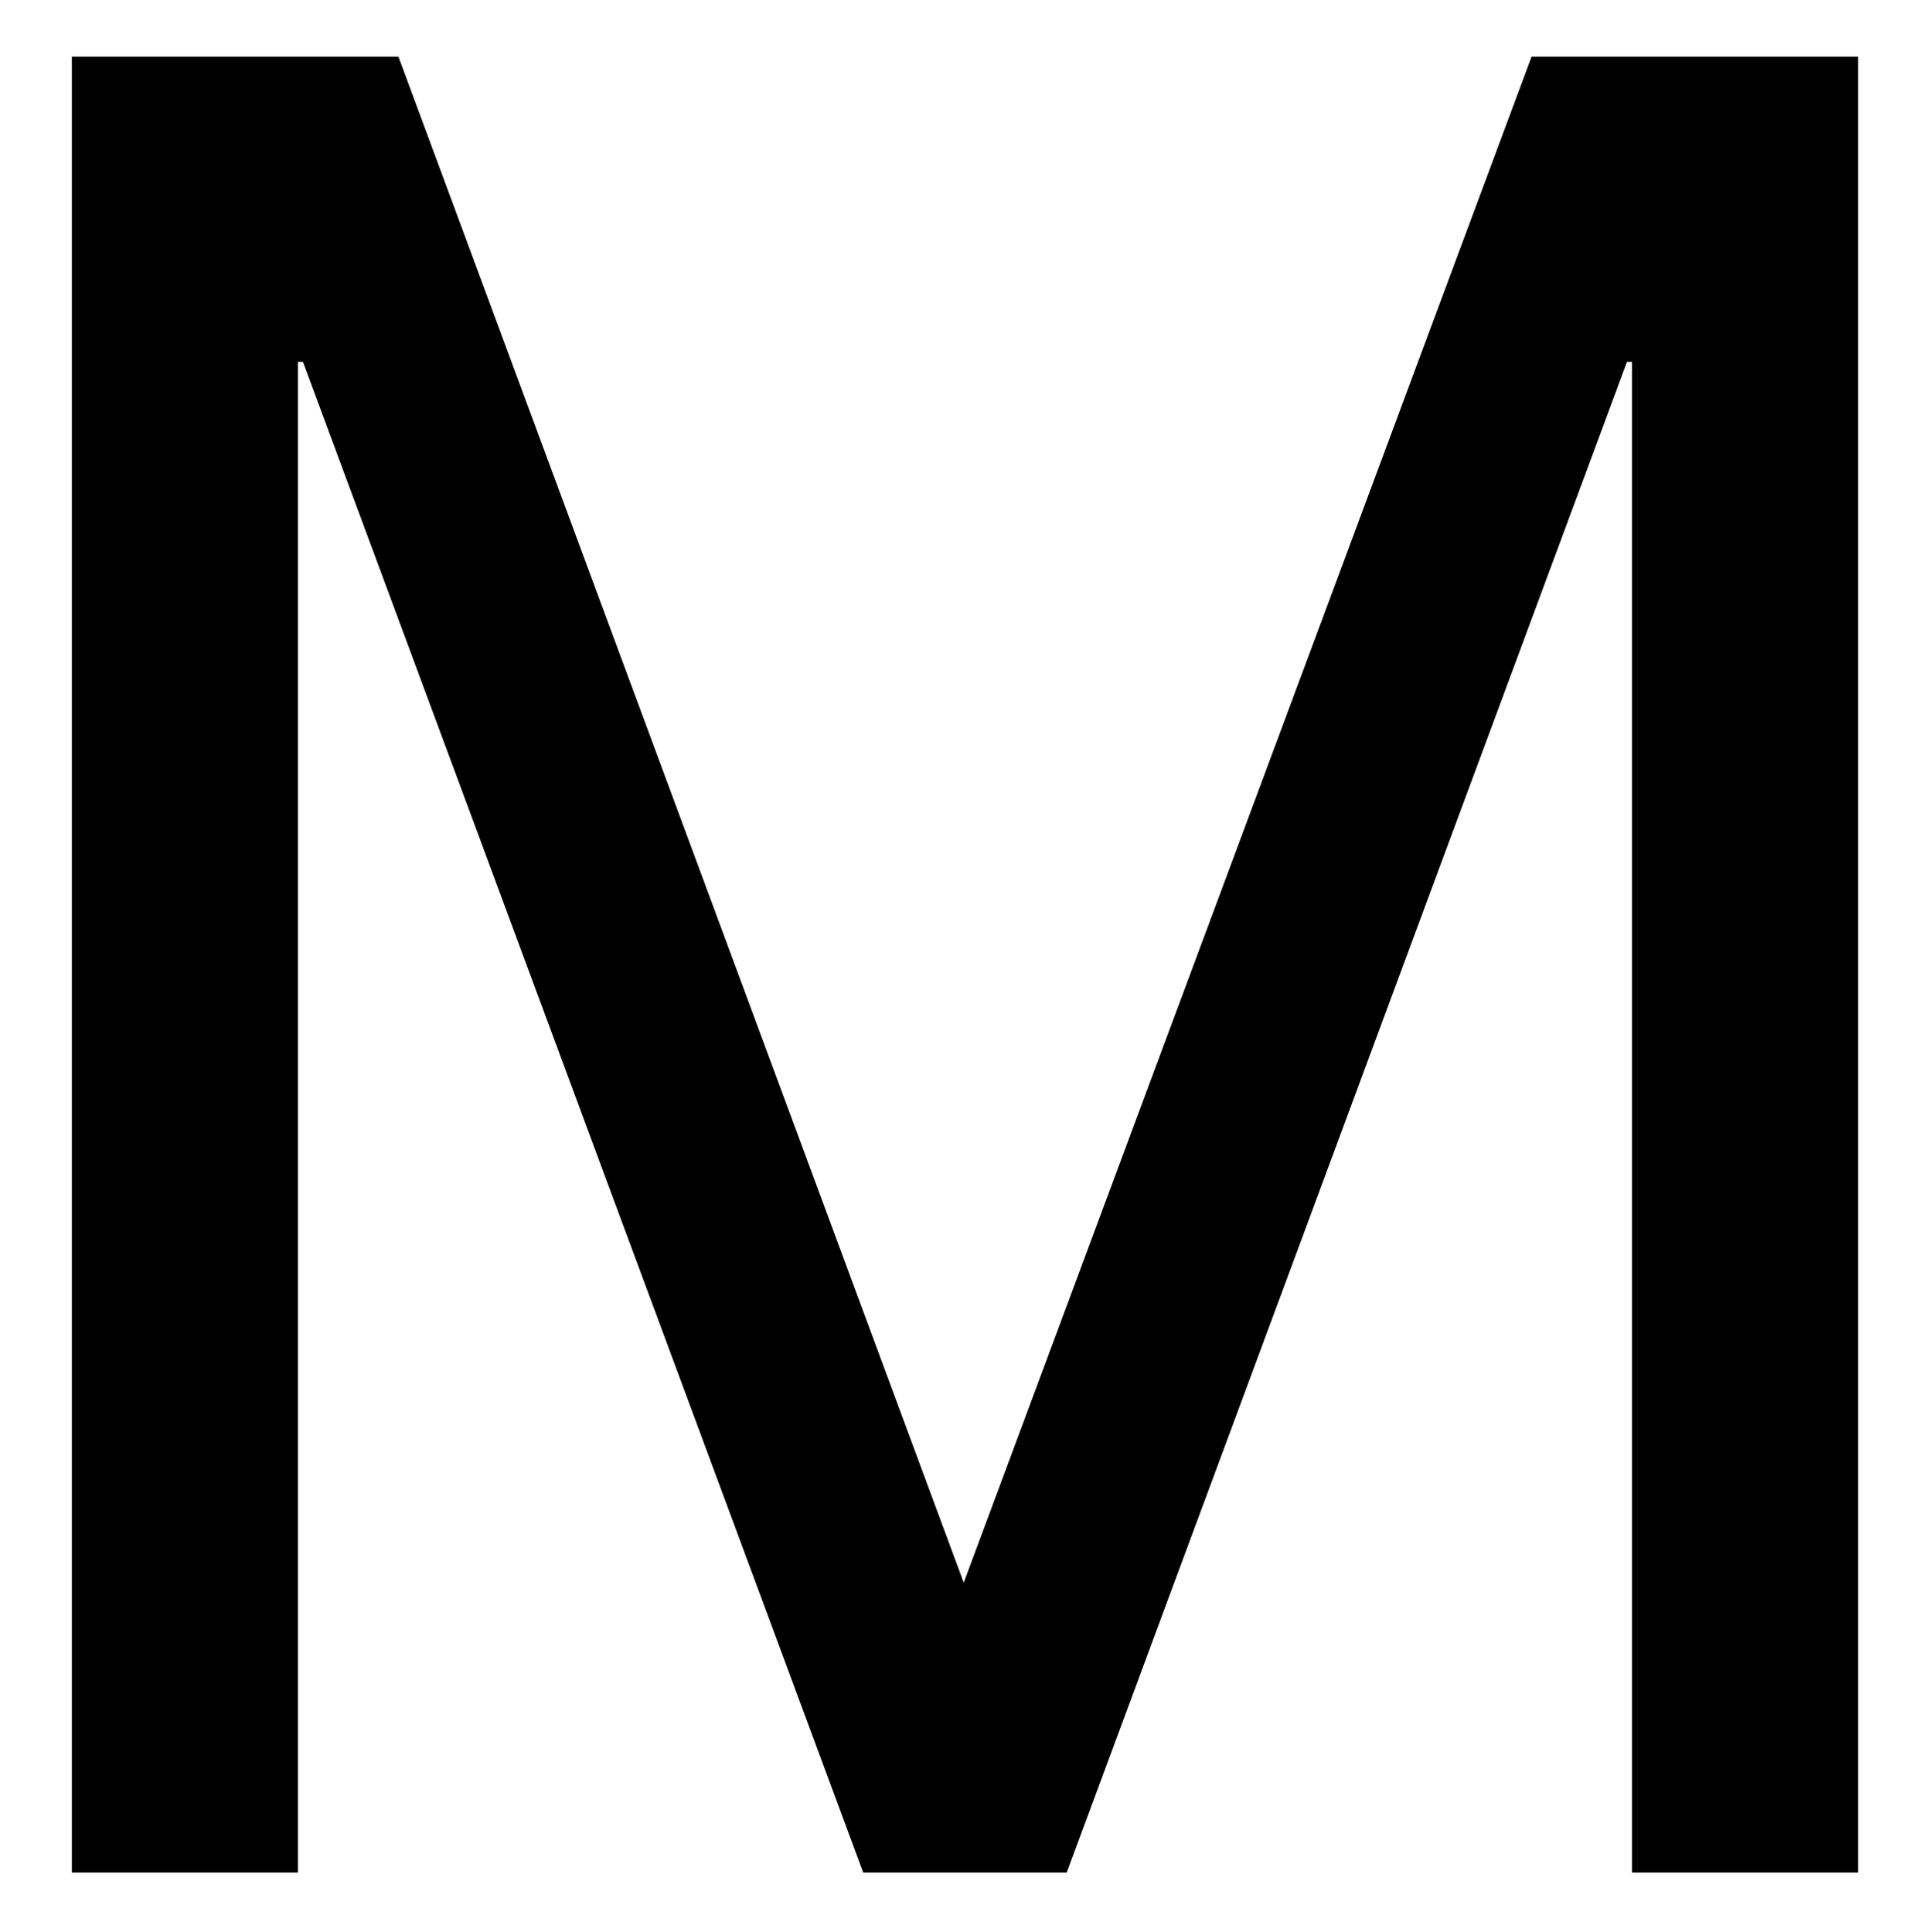 <?xml version="1.0" encoding="UTF-8"?>
<svg id="Layer_1" data-name="Layer 1" xmlns="http://www.w3.org/2000/svg" viewBox="0 0 250 250.74">
  <defs>
    <style>
      .cls-1 {
        fill: hsl(21, 67%, 27%);
      }
    </style>
  </defs>
  <path class="cls-1" d="m51.69,7.35l73.34,198.02L198.7,7.35h42.37v235.64h-29.34V46.95h-.65l-72.69,196.04h-26.4L39.3,46.95h-.65v196.04H9.32V7.35h42.38Z"/>
</svg>
